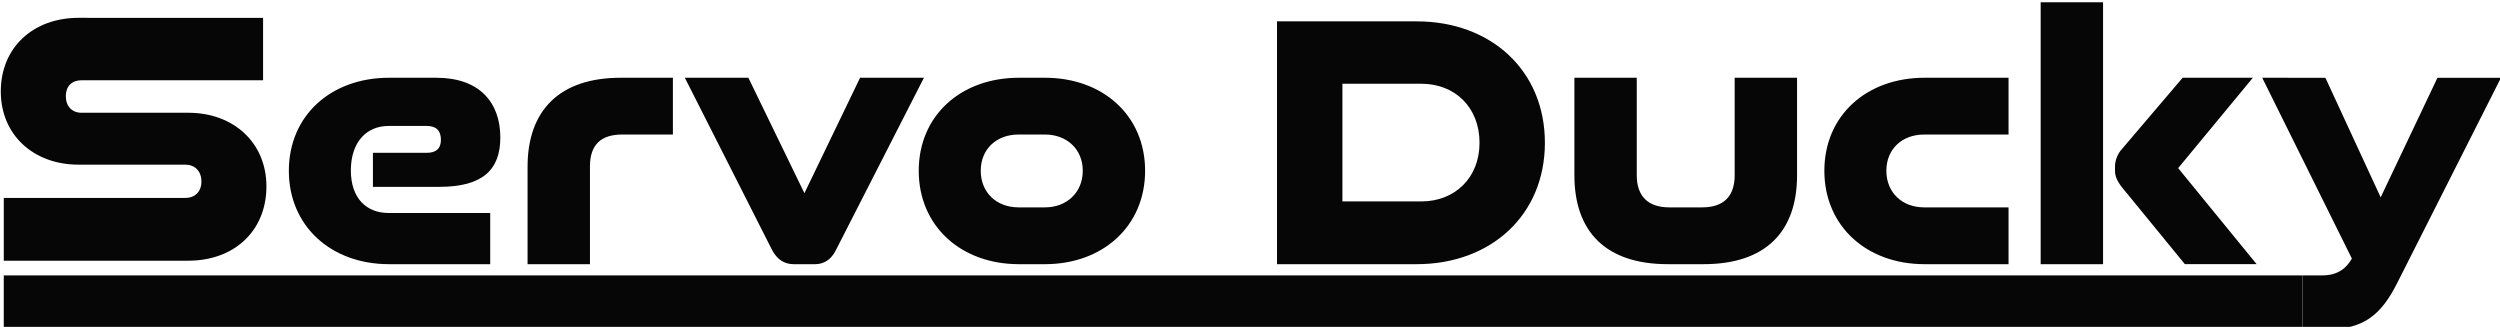 <?xml version="1.0" encoding="UTF-8" standalone="no"?>
<!-- Created with Inkscape (http://www.inkscape.org/) -->

<svg
   width="443.018mm"
   height="57.926mm"
   viewBox="0 0 443.018 57.926"
   version="1.1"
   id="svg1"
   inkscape:version="1.4 (e7c3feb1, 2024-10-09)"
   sodipodi:docname="servo_ducky_text_black.svg"
   xmlns:inkscape="http://www.inkscape.org/namespaces/inkscape"
   xmlns:sodipodi="http://sodipodi.sourceforge.net/DTD/sodipodi-0.dtd"
   xmlns="http://www.w3.org/2000/svg"
   xmlns:svg="http://www.w3.org/2000/svg">
  <sodipodi:namedview
     id="namedview1"
     pagecolor="#ffffff"
     bordercolor="#000000"
     borderopacity="0.25"
     inkscape:showpageshadow="2"
     inkscape:pageopacity="0.0"
     inkscape:pagecheckerboard="0"
     inkscape:deskcolor="#d1d1d1"
     inkscape:document-units="mm"
     inkscape:zoom="0.27368603"
     inkscape:cx="836.72519"
     inkscape:cy="107.78774"
     inkscape:window-width="1280"
     inkscape:window-height="720"
     inkscape:window-x="635"
     inkscape:window-y="1342"
     inkscape:window-maximized="0"
     inkscape:current-layer="layer1" />
  <defs
     id="defs1" />
  <g
     inkscape:label="Layer 1"
     inkscape:groupmode="layer"
     id="layer1"
     transform="translate(-166.447,-326.399)">
    <g
       id="g68-6"
       transform="matrix(5.213,0,0,5.213,-2199.588,-6422.199)">
      <path
         id="path65-5"
         style="font-weight:bold;font-size:12.7px;line-height:2.3;font-family:'Good Timing';-inkscape-font-specification:'Good Timing Bold';letter-spacing:0px;fill:#000000;fill-opacity:0.973;stroke-width:5.5;stroke-linecap:round;stroke-linejoin:round;stroke-miterlimit:22.1;paint-order:markers fill stroke"
         d="m 456.541,1295.177 c -1.537,0 -2.642,1.004 -2.642,2.502 0,1.473 1.105,2.489 2.642,2.489 h 3.632 c 0.318,0 0.546,0.216 0.546,0.572 0,0.356 -0.229,0.559 -0.546,0.559 h -6.172 v 2.134 h 6.274 c 1.549,0 2.654,-1.004 2.654,-2.527 0,-1.473 -1.105,-2.502 -2.654,-2.502 h -3.632 c -0.318,0 -0.533,-0.216 -0.533,-0.559 0,-0.356 0.216,-0.546 0.533,-0.546 h 6.172 v -2.121 z" />
      <path
         id="path66-9"
         style="font-weight:bold;font-size:12.7px;line-height:2.3;font-family:'Good Timing';-inkscape-font-specification:'Good Timing Bold';letter-spacing:0px;fill:#000000;fill-opacity:0.973;stroke-width:5.5;stroke-linecap:round;stroke-linejoin:round;stroke-miterlimit:22.1;paint-order:markers fill stroke"
         d="m 523.241,1294.648 v 8.903 h 2.121 v -8.903 z m -25.959,0.648 v 8.255 h 4.75 c 2.515,0 4.356,-1.664 4.356,-4.127 0,-2.464 -1.841,-4.127 -4.356,-4.127 z m -30.188,1.918 c -1.968,0 -3.403,1.282 -3.403,3.162 0,1.88 1.435,3.175 3.403,3.175 h 3.442 v -1.74 h -3.454 c -0.749,0 -1.283,-0.495 -1.283,-1.448 0,-0.965 0.534,-1.511 1.283,-1.511 h 1.295 c 0.33,0 0.483,0.165 0.483,0.47 0,0.305 -0.165,0.444 -0.495,0.444 h -1.816 v 1.156 h 2.261 c 1.46,0 2.07,-0.572 2.07,-1.676 0,-1.194 -0.711,-2.032 -2.172,-2.032 z m 7.874,0 c -2.07,0 -3.162,1.105 -3.162,3.023 v 3.314 h 2.121 v -3.328 c 0,-0.724 0.369,-1.079 1.092,-1.079 h 1.727 v -1.93 z m 2.184,0 2.972,5.867 c 0.165,0.305 0.406,0.47 0.724,0.47 h 0.736 c 0.305,0 0.546,-0.165 0.699,-0.47 l 2.997,-5.867 h -2.171 l -1.892,3.924 -1.905,-3.924 z m 11.354,0 c -1.968,0 -3.403,1.282 -3.403,3.162 0,1.88 1.435,3.175 3.403,3.175 h 0.889 c 1.968,0 3.403,-1.295 3.403,-3.175 0,-1.88 -1.435,-3.162 -3.403,-3.162 z m 18.885,0 v 3.314 c 0,1.93 1.079,3.023 3.175,3.023 h 1.219 c 2.095,0 3.175,-1.092 3.175,-3.023 v -3.314 h -2.121 v 3.314 c 0,0.711 -0.368,1.092 -1.105,1.092 h -1.118 c -0.724,0 -1.105,-0.381 -1.105,-1.092 v -3.314 z m 11.9,0 c -1.968,0 -3.403,1.282 -3.403,3.162 0,1.88 1.435,3.175 3.403,3.175 h 2.858 v -1.931 h -2.87 c -0.749,0 -1.283,-0.508 -1.283,-1.244 0,-0.737 0.533,-1.232 1.283,-1.232 h 2.87 v -1.93 z m 8.776,0 -2.108,2.476 c -0.127,0.165 -0.191,0.368 -0.191,0.533 v 0.152 c 0,0.191 0.076,0.343 0.203,0.521 l 2.172,2.654 h 2.439 l -2.667,-3.264 2.54,-3.073 z m 2.705,0 3.048,6.146 c -0.178,0.318 -0.47,0.572 -1.003,0.572 h -0.673 v 1.829 h 0.864 c 1.219,0 1.816,-0.495 2.362,-1.587 l 3.518,-6.959 h -2.159 l -1.93,4.064 -1.879,-4.064 z m -31.267,0.203 h 2.68 c 1.156,0 1.981,0.813 1.981,2.007 0,1.181 -0.826,1.994 -1.981,1.994 h -2.68 z m -11.011,1.727 h 0.902 c 0.737,0 1.283,0.495 1.283,1.232 0,0.737 -0.546,1.244 -1.283,1.244 h -0.902 c -0.749,0 -1.283,-0.508 -1.283,-1.244 0,-0.737 0.533,-1.232 1.283,-1.232 z" />
      <rect
         style="fill:#000000;fill-opacity:0.973;stroke-width:43.909;stroke-linecap:round;stroke-linejoin:round;stroke-miterlimit:22.1;paint-order:markers fill stroke"
         id="rect66-5"
         width="78.143"
         height="1.829"
         x="454"
         y="1303.932" />
    </g>
  </g>
</svg>
